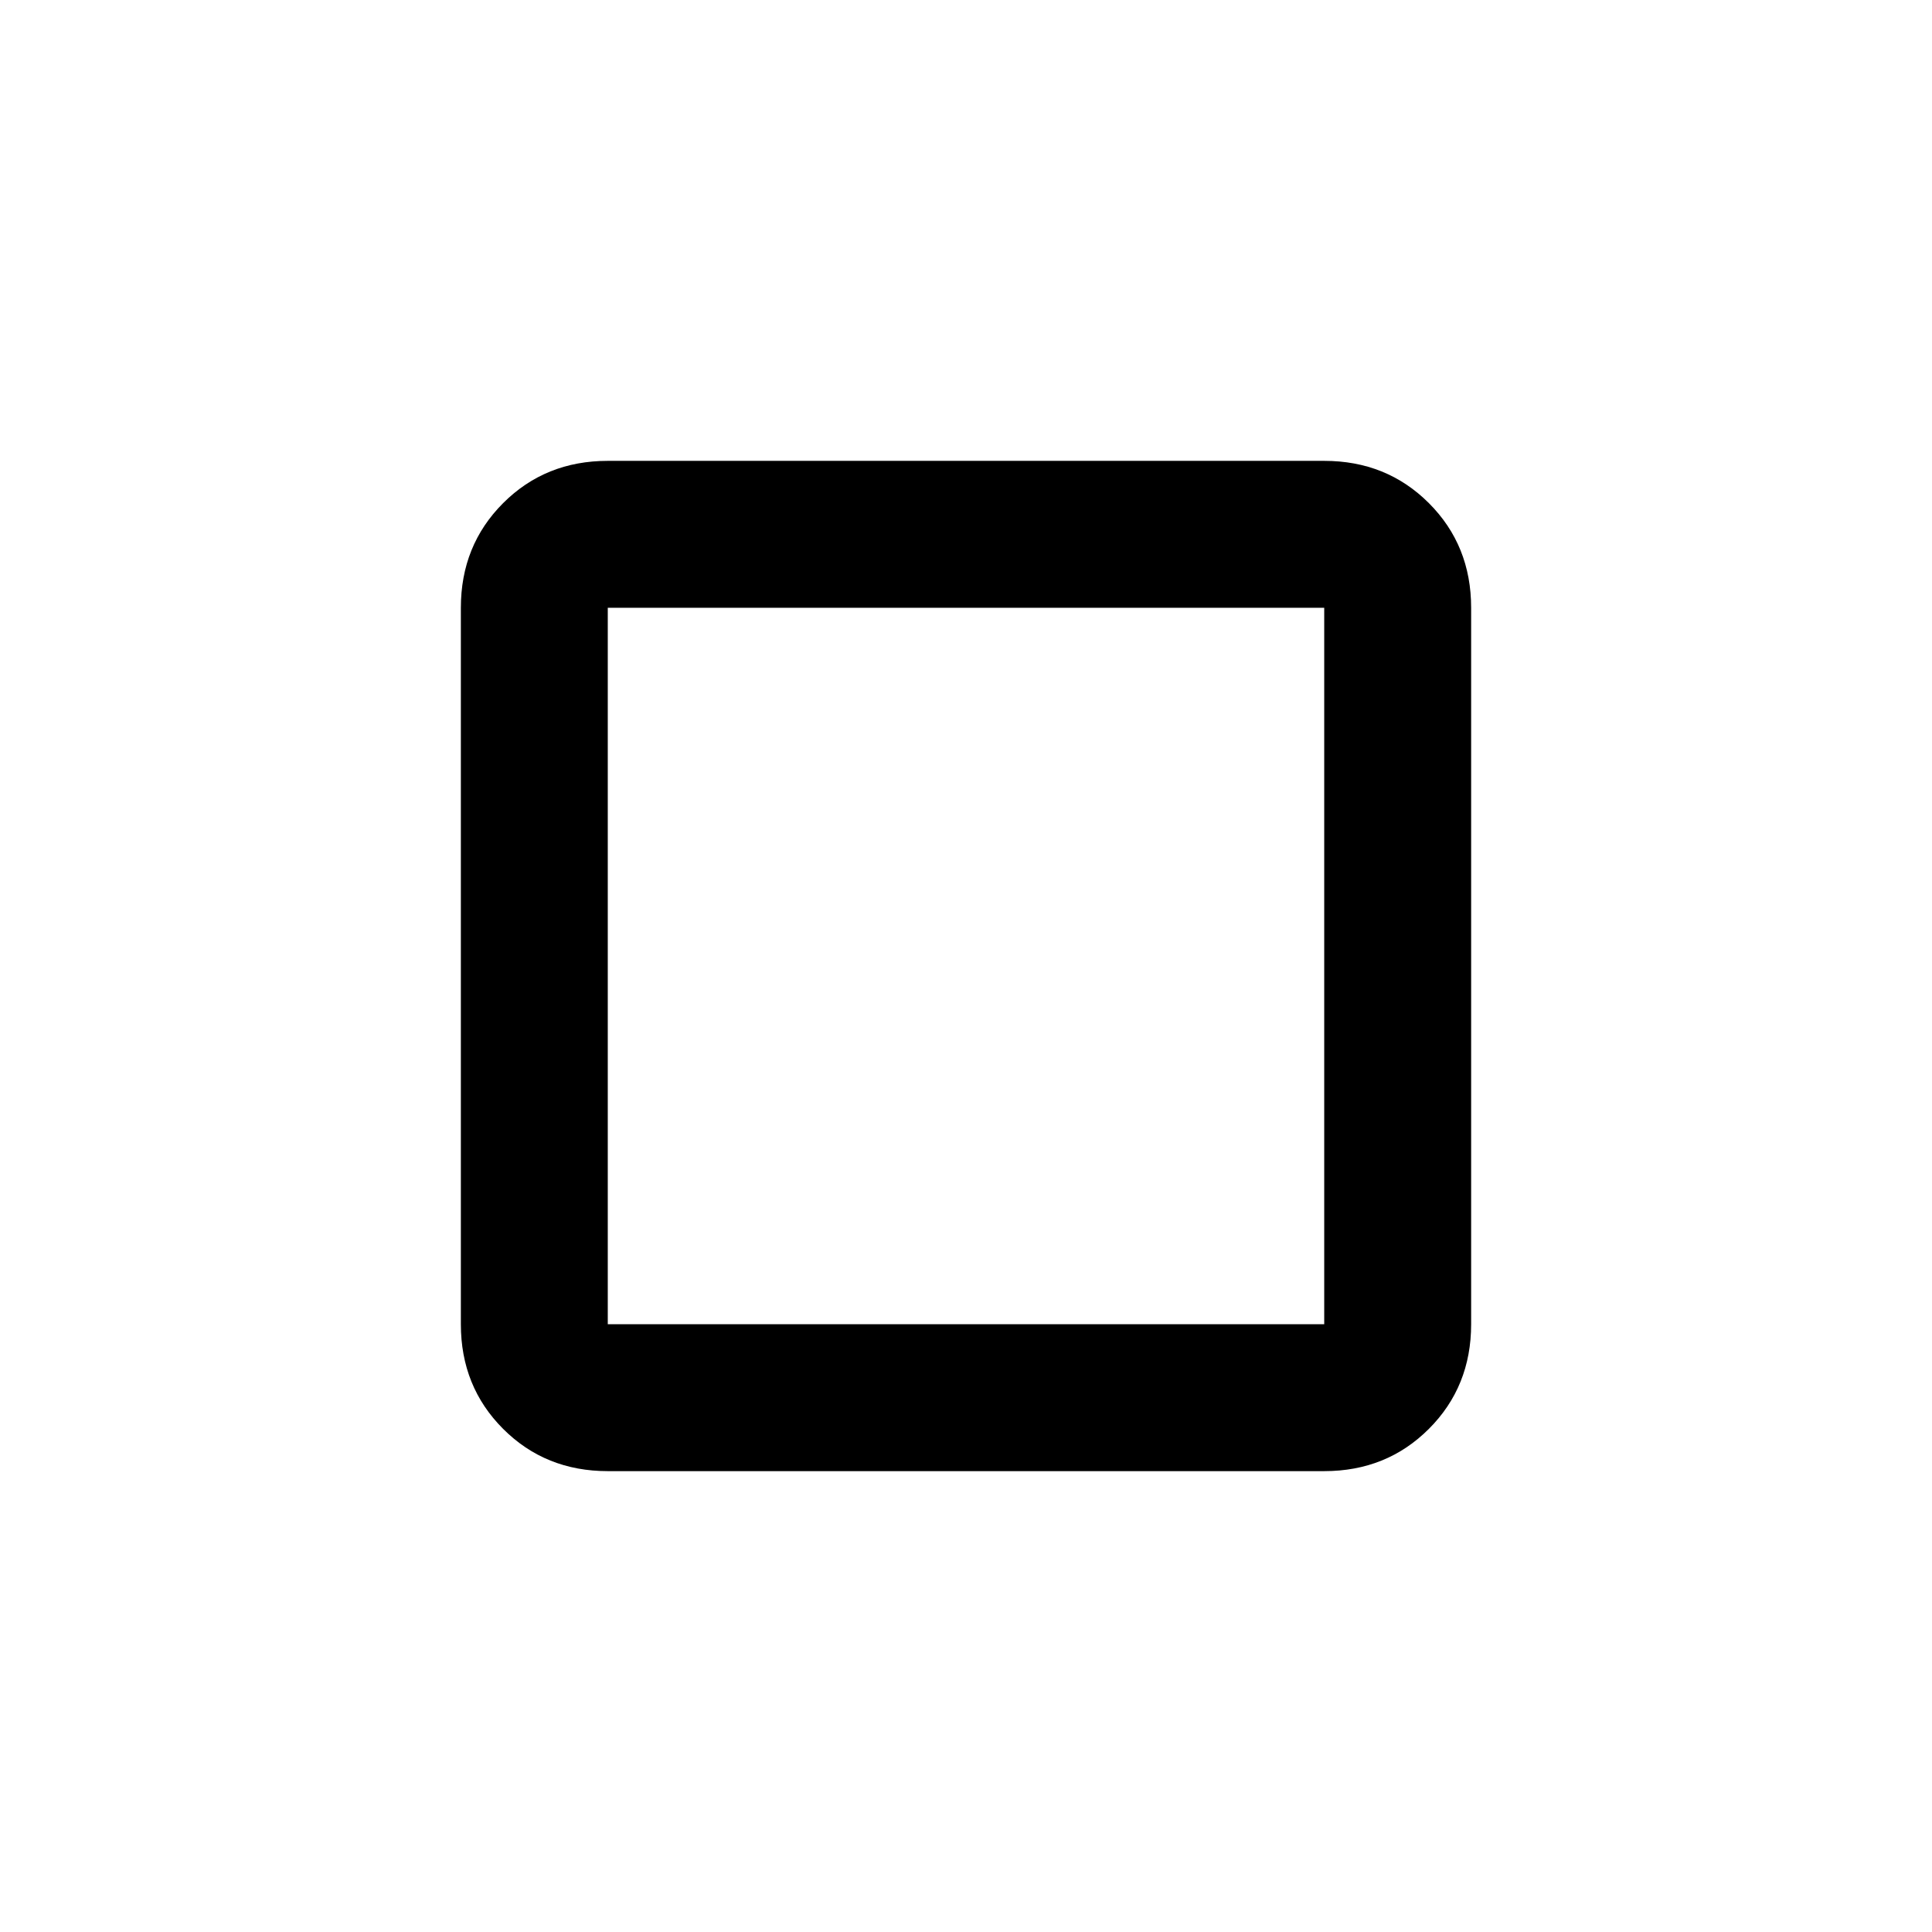 <svg xmlns="http://www.w3.org/2000/svg" height="48" width="48"><path d="M15.1 15.1v17.8Zm0 21.45q-1.55 0-2.6-1.05t-1.05-2.6V15.1q0-1.55 1.05-2.6t2.6-1.05h17.8q1.55 0 2.6 1.05t1.05 2.6v17.8q0 1.55-1.05 2.6t-2.6 1.05Zm0-3.65h17.8V15.1H15.1Z"/></svg>